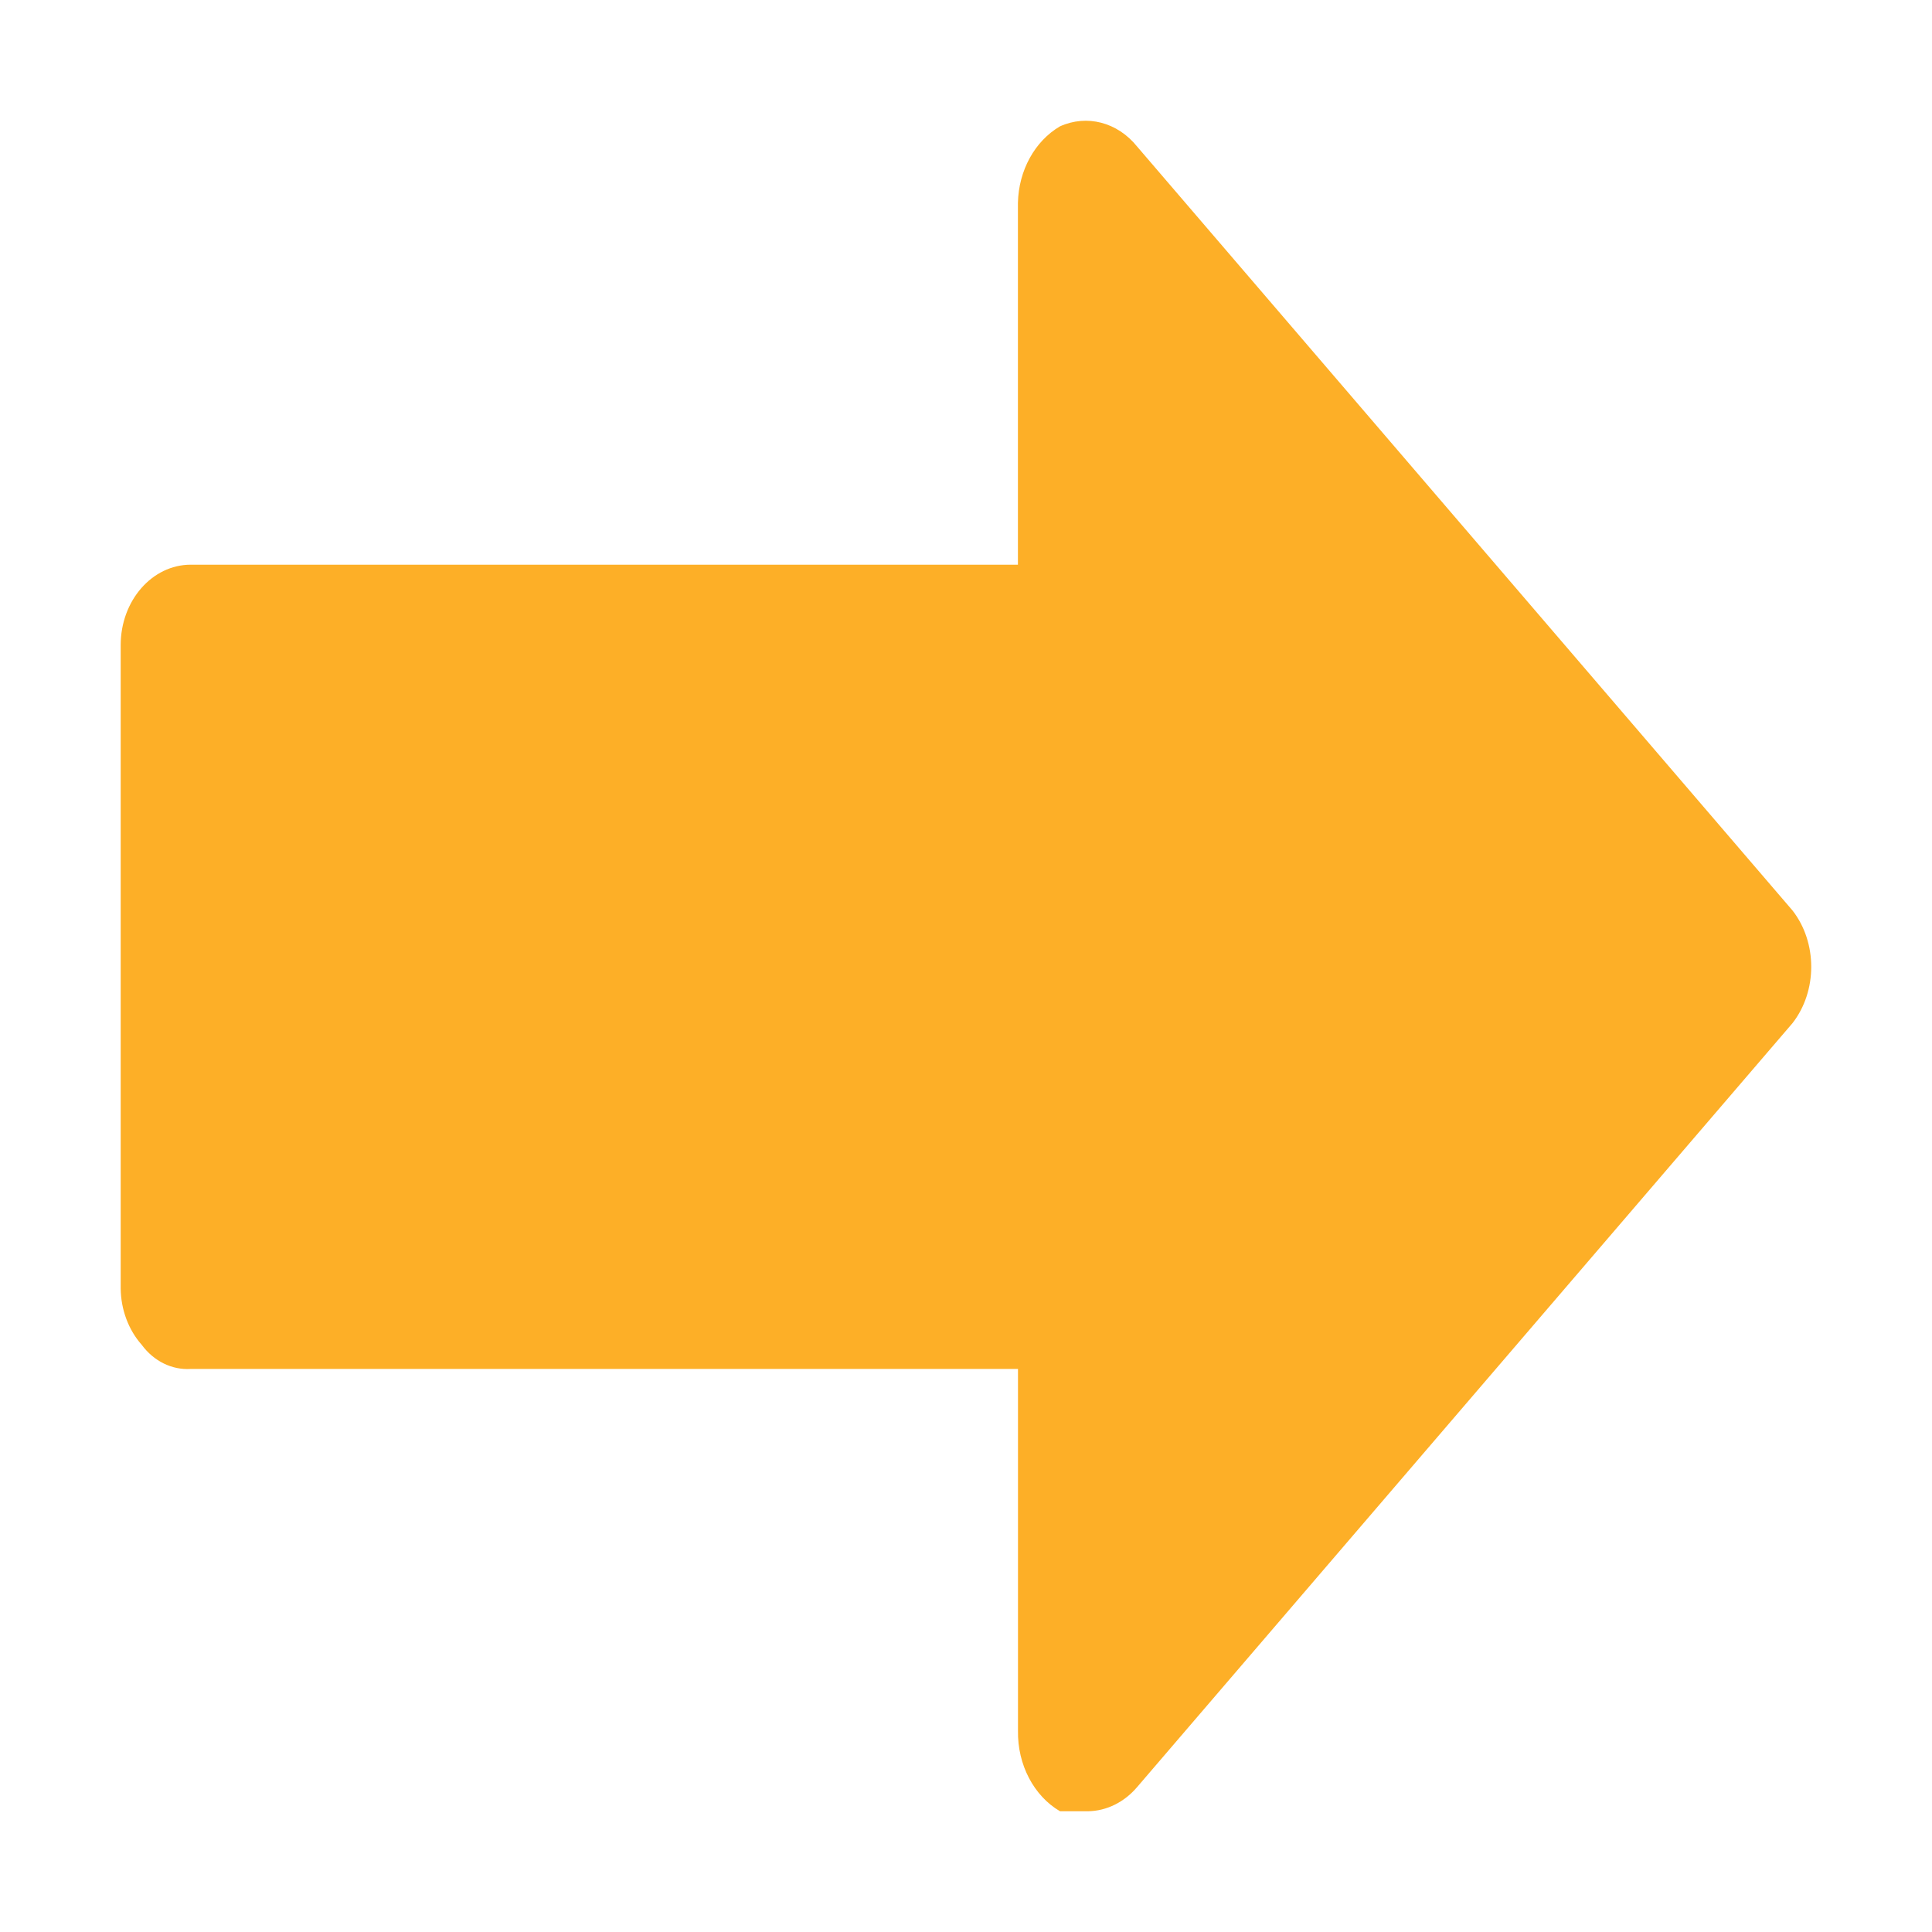 <svg xmlns="http://www.w3.org/2000/svg" width="32" height="32" viewBox="0 0 32 32">
    <g fill="none" fill-rule="evenodd">
        <g fill="#FDAF27" fill-rule="nonzero">
            <path d="M18.022 30h-.465c-.435-.255-.705-.772-.696-1.332v-5.994H3.16c-.31.02-.612-.127-.813-.4-.218-.246-.344-.581-.348-.932V10.685c0-.736.52-1.332 1.161-1.332h13.7V3.359c.012-.537.28-1.022.696-1.266.445-.201.952-.07 1.277.333L29.69 15.081c.413.53.413 1.334 0 1.865L18.834 29.6c-.214.251-.506.395-.812.4z"/>
        </g>
    </g>
</svg>
